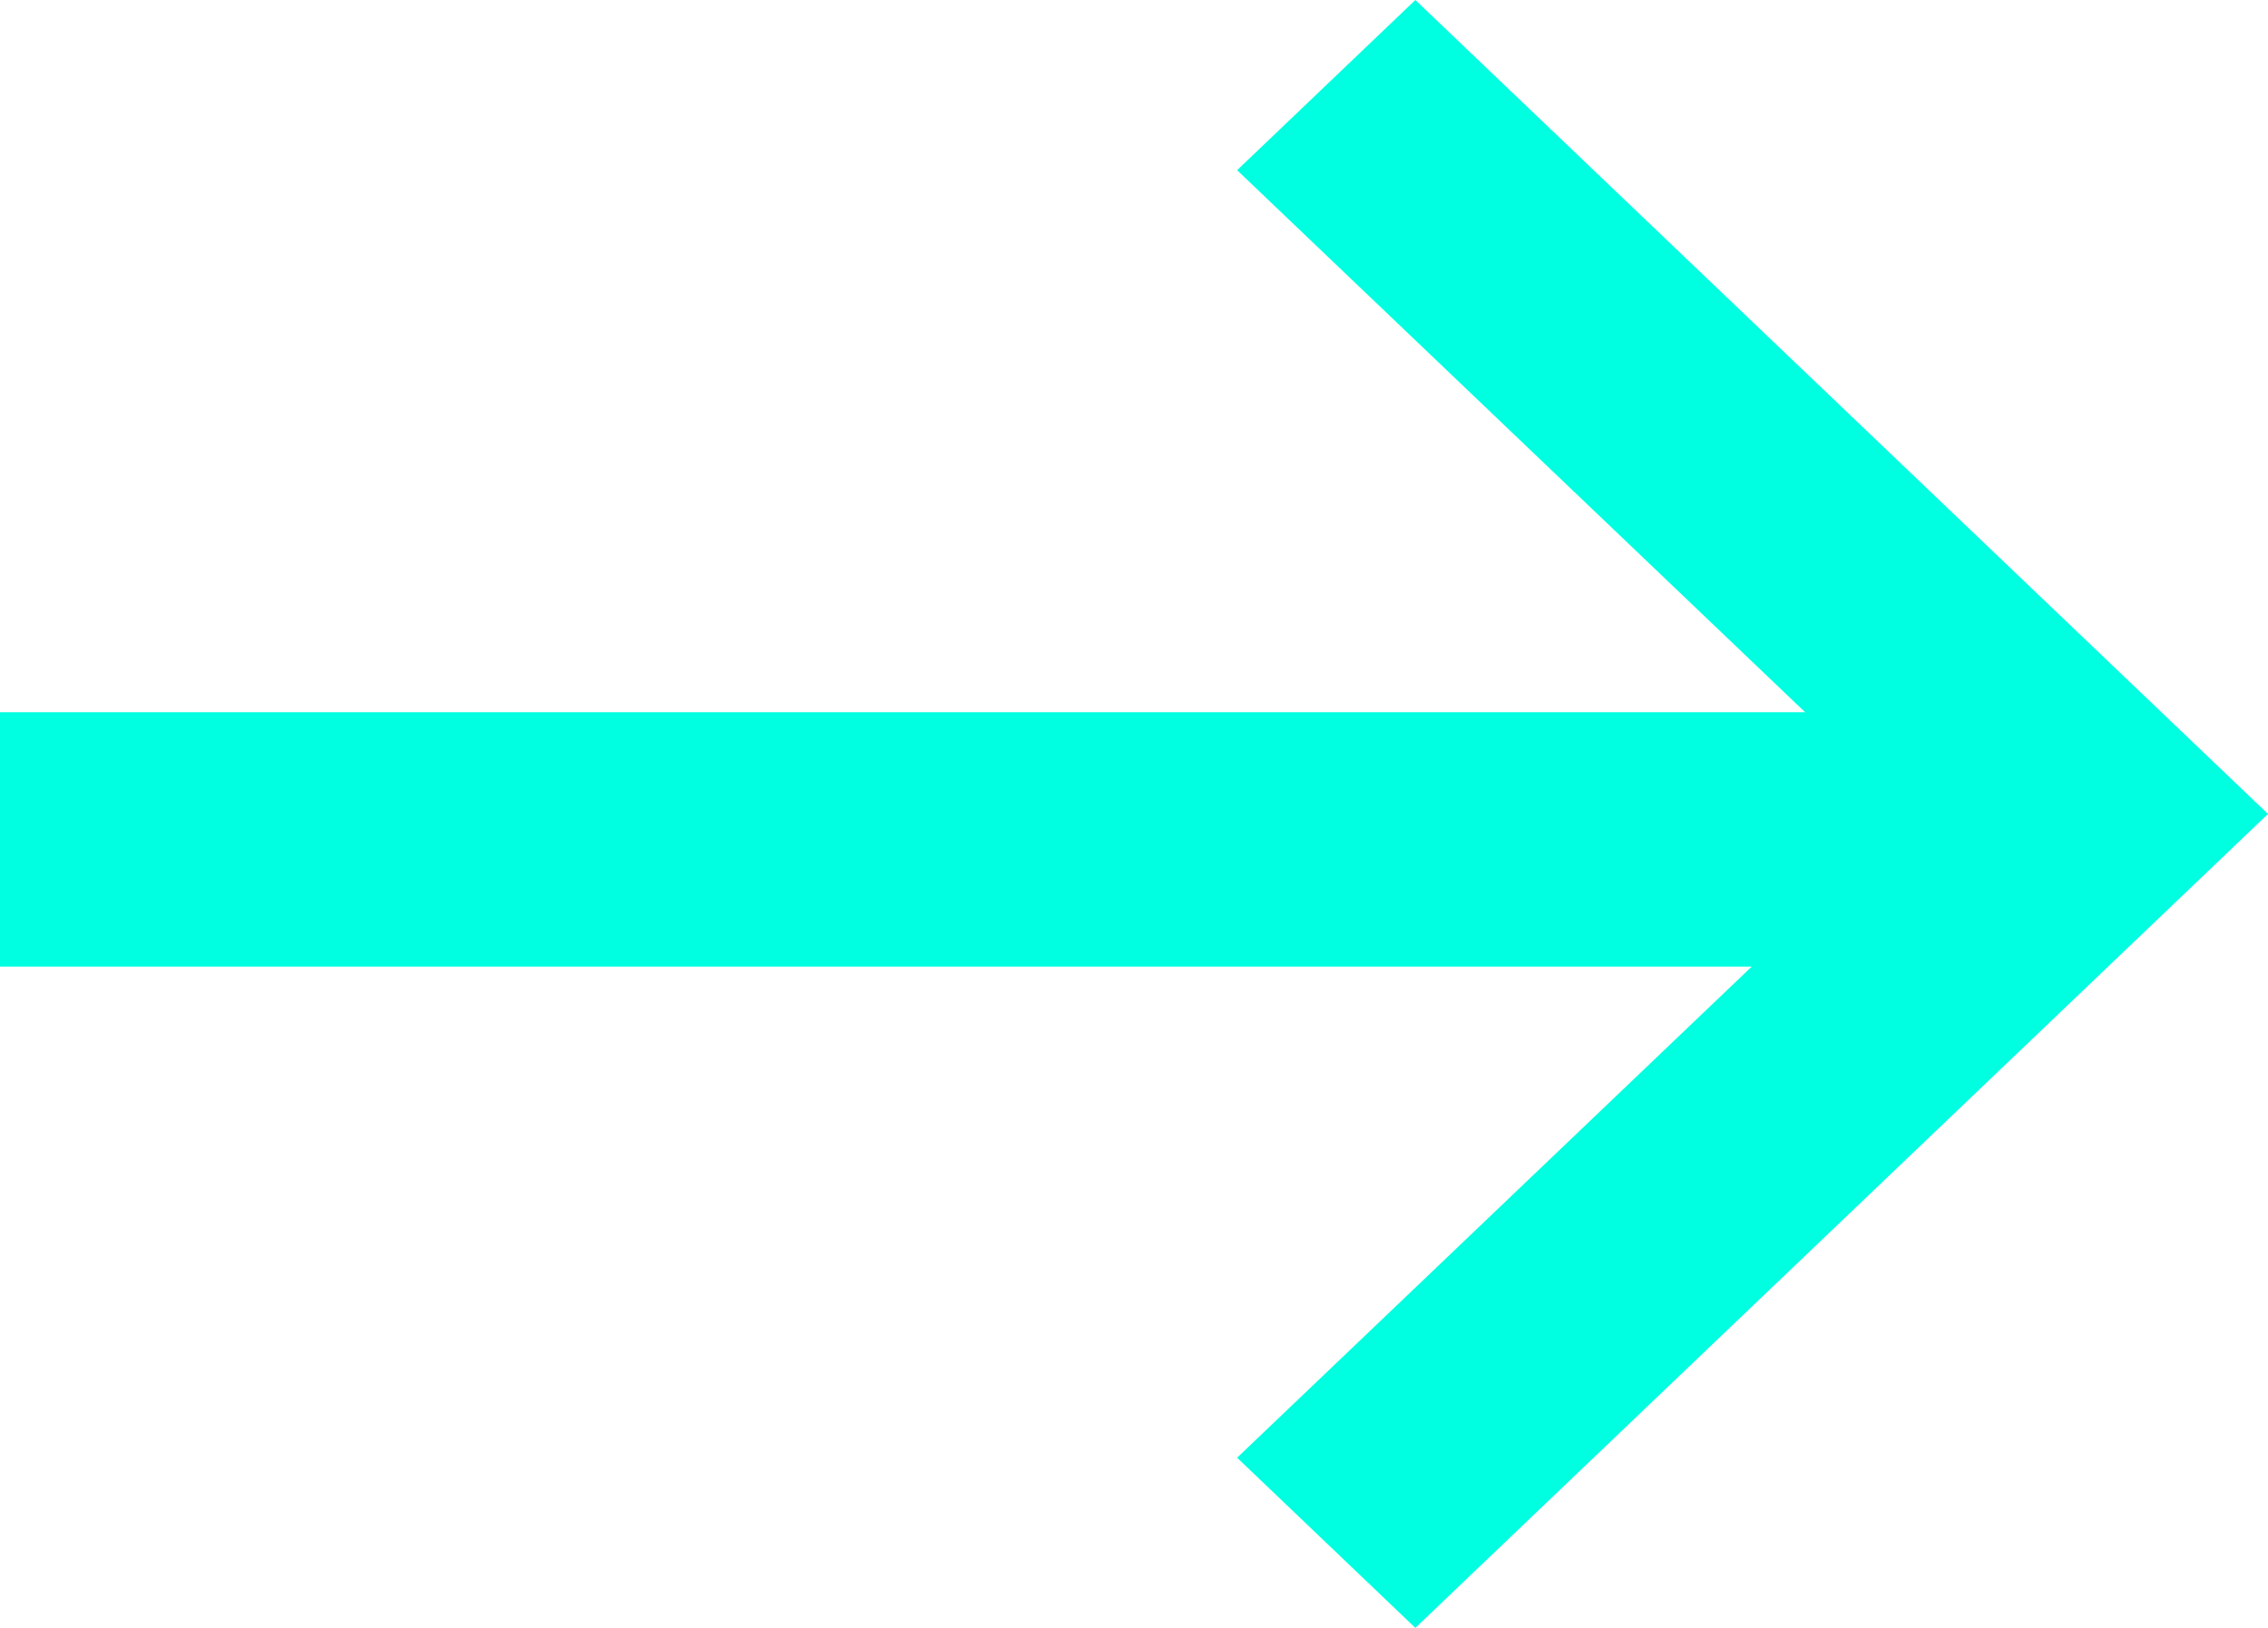<?xml version="1.0" encoding="UTF-8"?>
<svg width="39px" height="28px" viewBox="0 0 39 28" version="1.1" xmlns="http://www.w3.org/2000/svg" xmlns:xlink="http://www.w3.org/1999/xlink">
    <!-- Generator: Sketch 64 (93537) - https://sketch.com -->
    <title>Combined Shape</title>
    <desc>Created with Sketch.</desc>
    <g id="Page-1" stroke="none" stroke-width="1" fill="none" fill-rule="evenodd">
        <g id="option-1" transform="translate(-360, -920)" fill="#00ffe1" fill-rule="nonzero">
            <g id="hero" transform="translate(162, 859)">
                <g id="buttons">
                    <g id="button-pink">
                        <path d="M222.338,61 L237,75 L222.338,89 L219.273,86.073 L228.123,77.625 L198,77.625 L198,73.25 L229.04,73.25 L219.273,63.927 L222.338,61 Z" id="Combined-Shape"></path>
                    </g>
                </g>
            </g>
        </g>
    </g>
</svg>